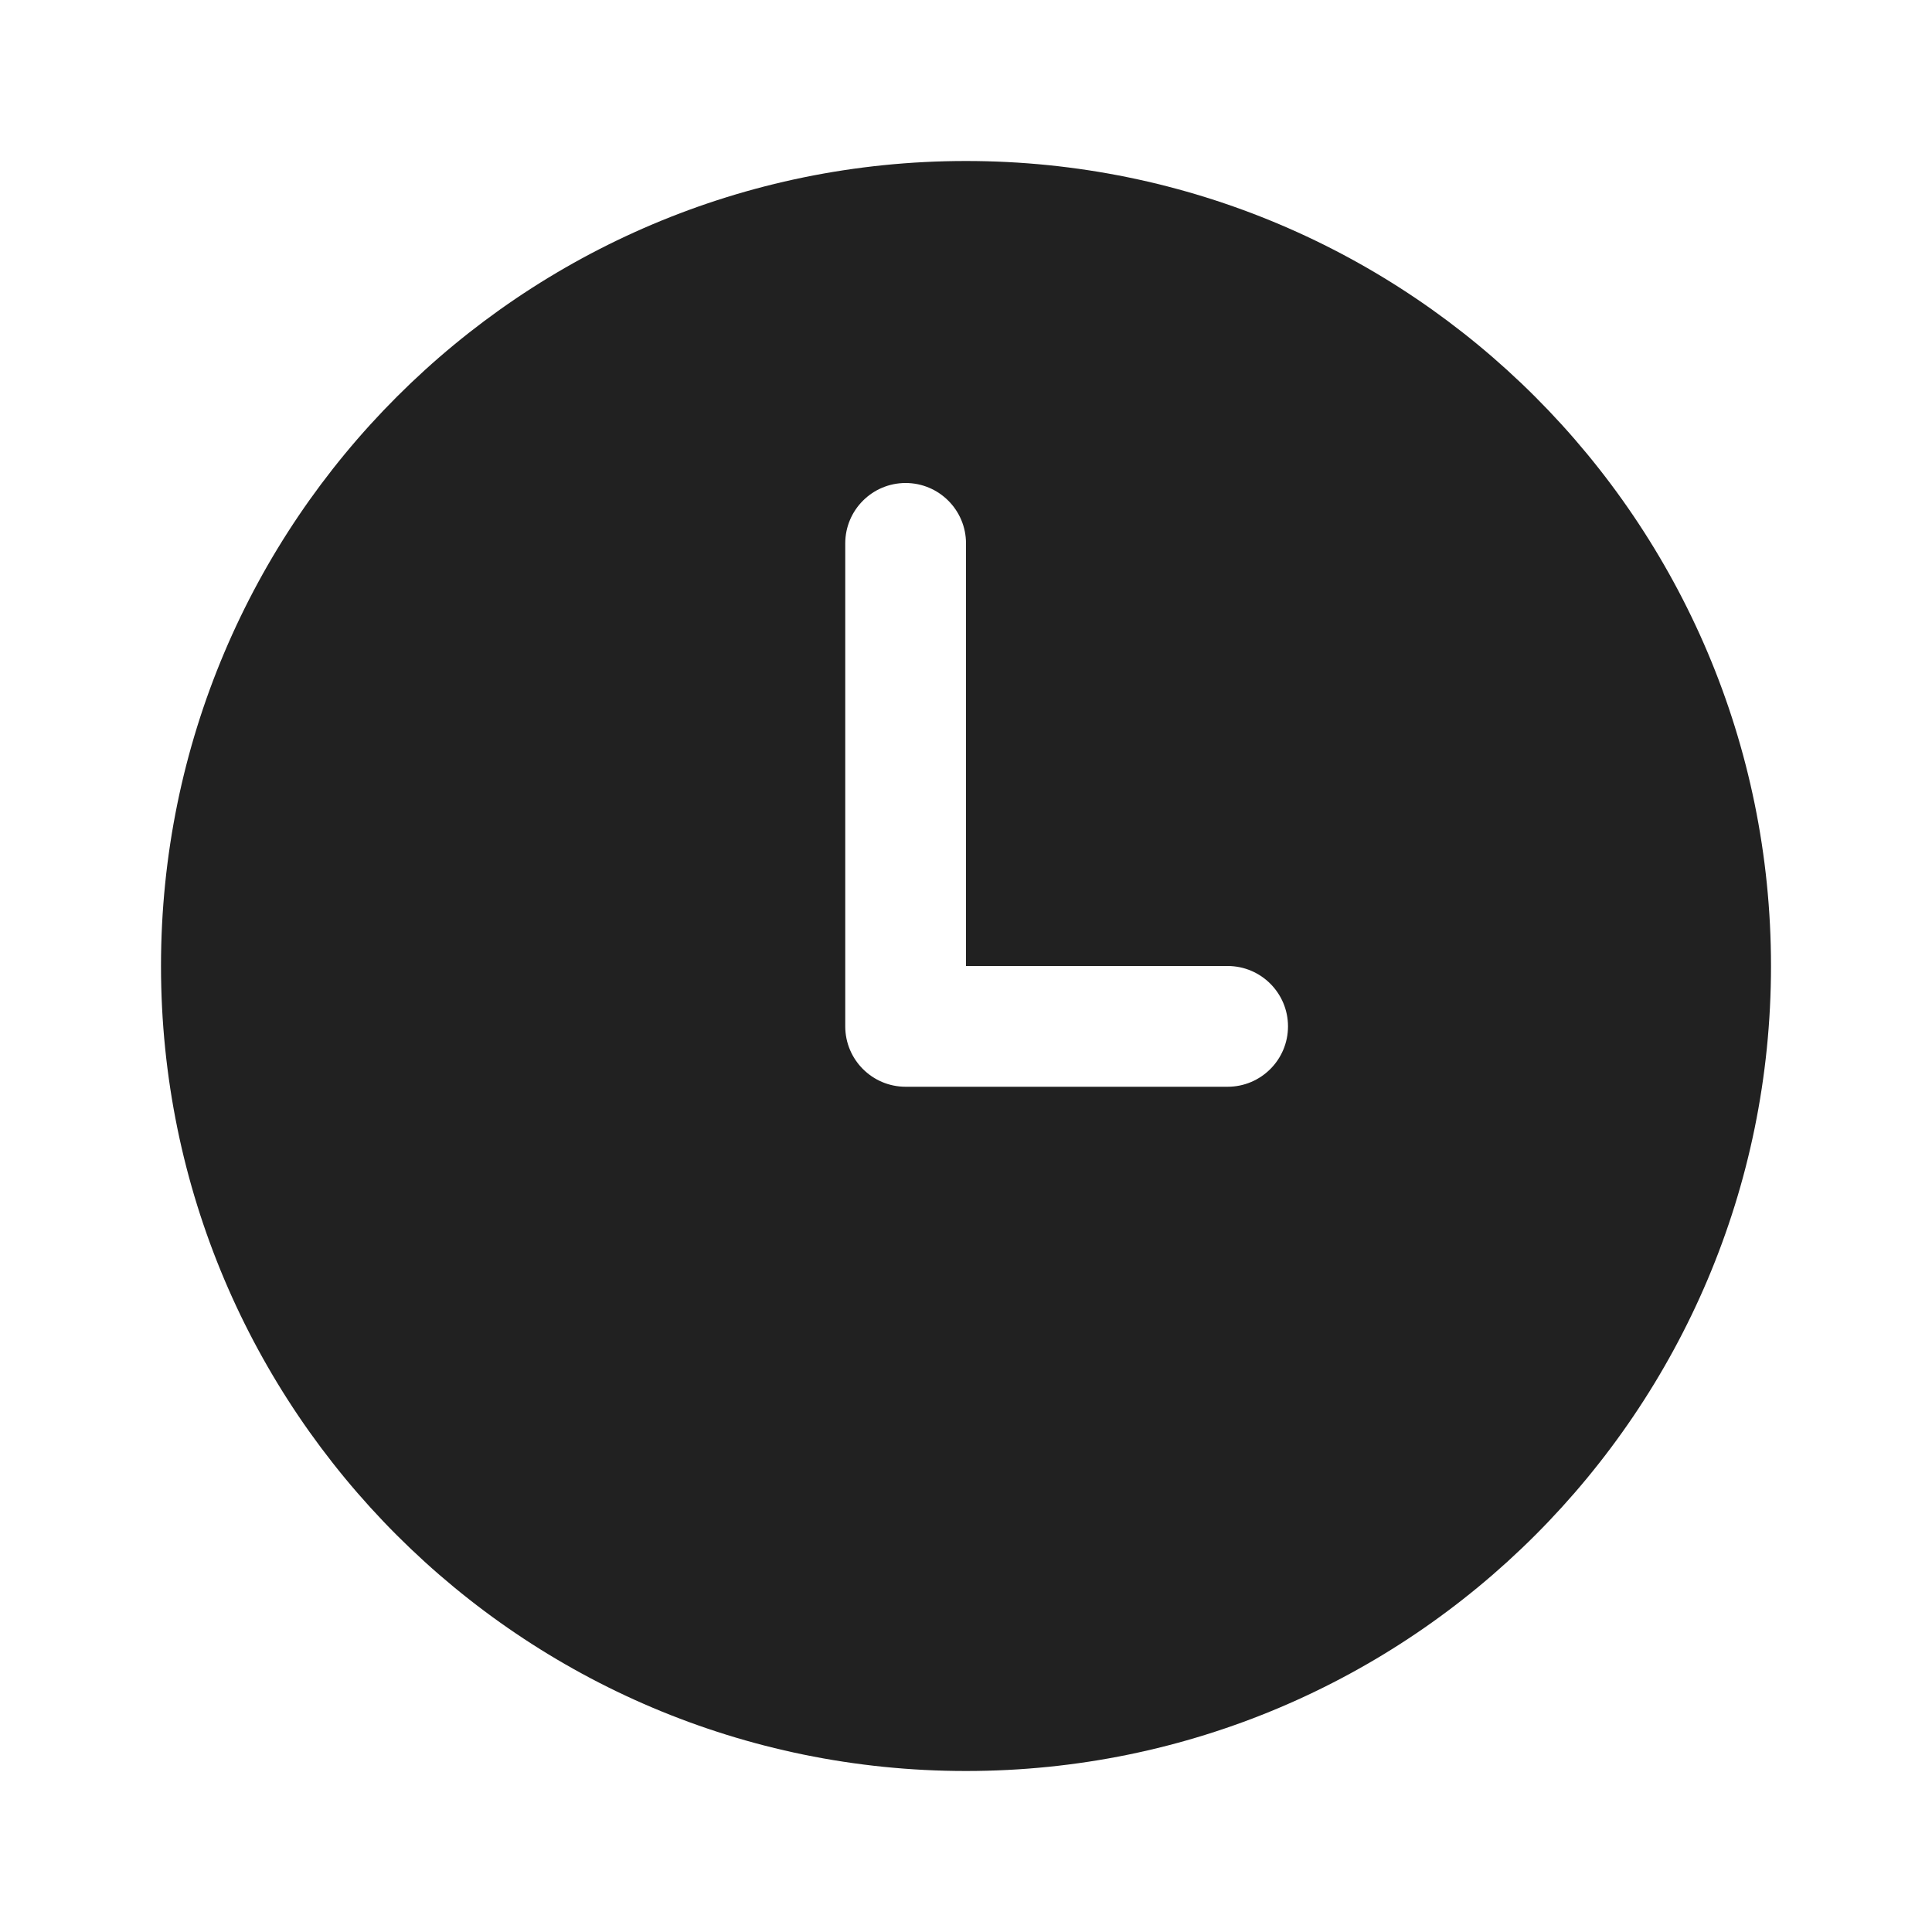 <?xml version="1.0" encoding="UTF-8"?>
<svg width="24px" height="24px" viewBox="0 0 24 24" version="1.1" xmlns="http://www.w3.org/2000/svg" xmlns:xlink="http://www.w3.org/1999/xlink">
    <!-- Generator: Sketch 59.1 (86144) - https://sketch.com -->
    <title>ic_fluent_clock_24_filled</title>
    <desc>Created with Sketch.</desc>
    <g id="🔍-Product-Icons" stroke="none" stroke-width="1" fill="none" fill-rule="evenodd">
        <g id="ic_fluent_clock_24_filled" fill="#212121" fill-rule="nonzero">
            <path d="M15.25,13.5 L11.25,13.5 C10.836,13.5 10.5,13.164 10.5,12.75 L10.5,6.75 C10.5,6.336 10.836,6 11.25,6 C11.664,6 12,6.336 12,6.75 L12,12 L15.25,12 C15.664,12 16,12.336 16,12.75 C16,13.164 15.664,13.5 15.25,13.5 M12,2 C6.478,2 2,6.478 2,12 C2,17.522 6.478,22 12,22 C17.522,22 22,17.522 22,12 C22,6.478 17.522,2 12,2" id="🎨-Color"></path>
        </g>
    </g>
</svg>